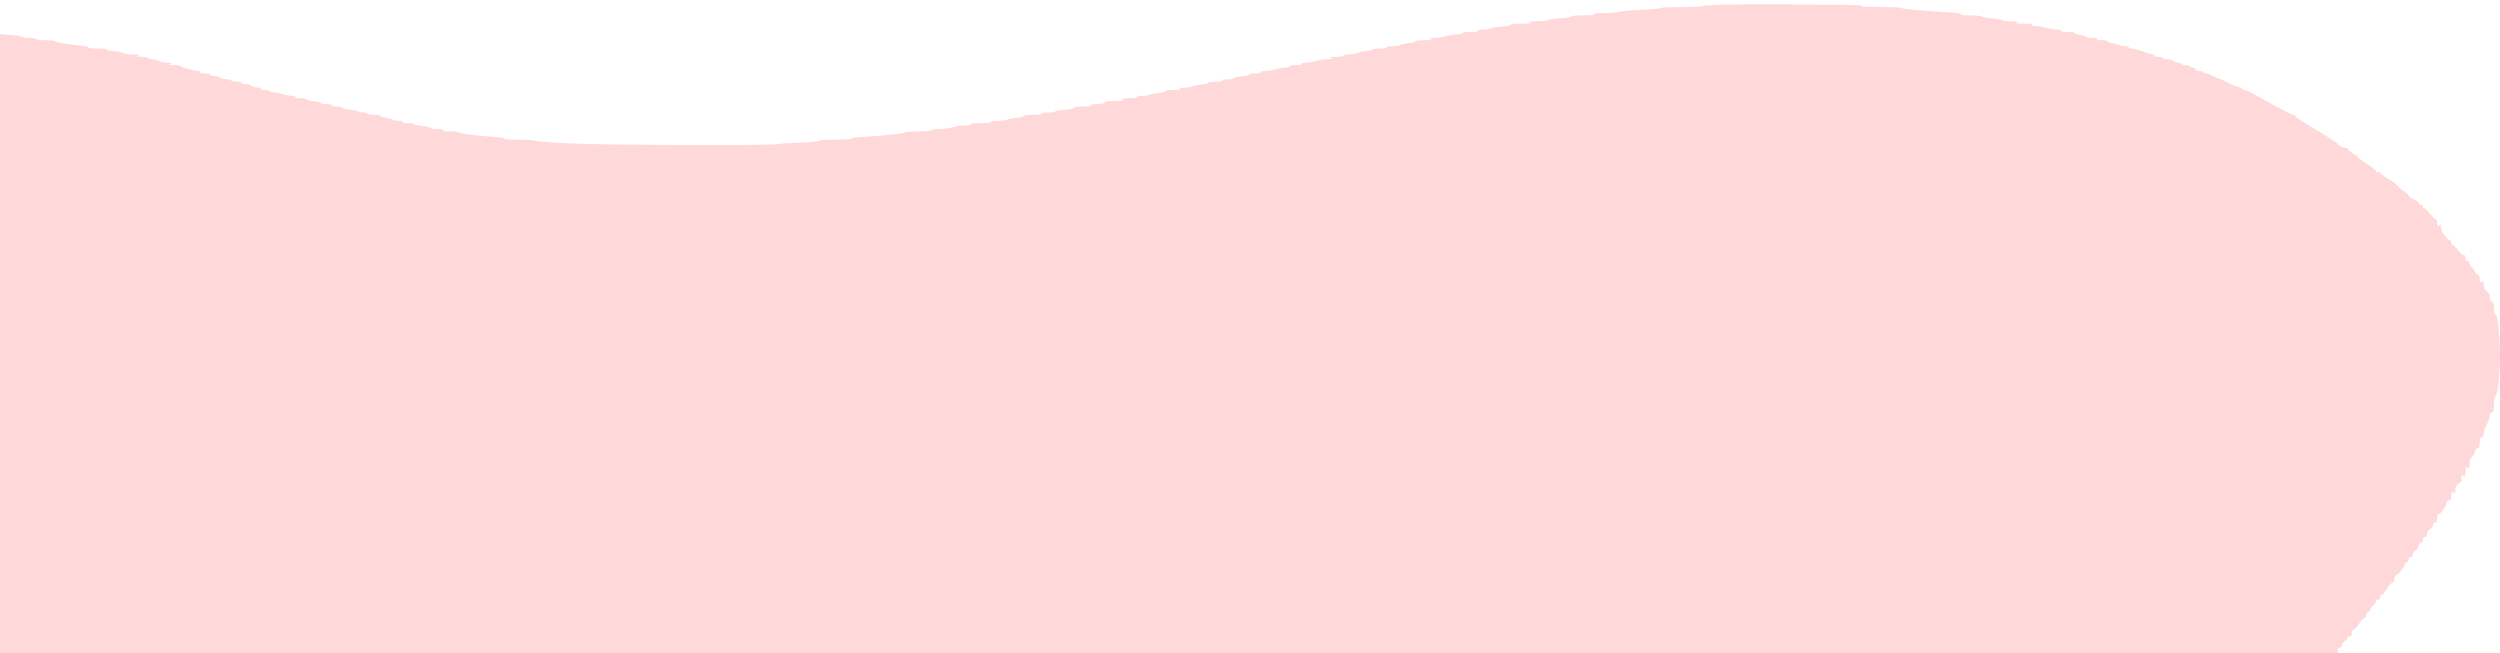 <svg width="329" height="86" viewBox="0 0 329 86" preserveAspectRatio="none"  fill="none" xmlns="http://www.w3.org/2000/svg">
<g clip-path="url(#clip0_48_228)">
<path fill-rule="evenodd" clip-rule="evenodd" d="M229.459 0.579C226.167 0.61 224.051 0.689 224.051 0.782C224.051 0.872 222.899 0.935 221.247 0.935C219.705 0.935 218.443 0.994 218.443 1.067C218.443 1.14 217.355 1.245 216.026 1.3C214.696 1.355 213.382 1.471 213.106 1.557C212.829 1.643 211.927 1.714 211.101 1.714C210.168 1.714 209.662 1.773 209.764 1.87C209.867 1.967 209.317 2.025 208.295 2.025C207.397 2.025 206.727 2.087 206.806 2.161C206.885 2.236 206.235 2.345 205.361 2.402C204.487 2.46 203.701 2.574 203.614 2.656C203.528 2.738 202.893 2.805 202.204 2.807C201.297 2.808 201.062 2.851 201.352 2.96C201.636 3.067 201.302 3.112 200.202 3.114C199.344 3.115 198.717 3.179 198.8 3.257C198.882 3.335 198.349 3.447 197.614 3.505C196.88 3.564 196.212 3.676 196.129 3.754C196.047 3.831 195.619 3.895 195.179 3.895C194.713 3.895 194.446 3.96 194.543 4.051C194.644 4.146 194.229 4.207 193.474 4.207C192.72 4.207 192.305 4.267 192.406 4.362C192.501 4.452 192.253 4.519 191.821 4.519C191.409 4.52 190.727 4.625 190.306 4.753C189.885 4.881 189.164 4.987 188.704 4.988C188.065 4.99 187.962 5.026 188.267 5.141C188.556 5.25 188.311 5.293 187.383 5.295C186.677 5.296 186.167 5.361 186.25 5.439C186.332 5.517 185.919 5.629 185.331 5.686C184.743 5.744 184.261 5.856 184.261 5.934C184.261 6.012 183.834 6.076 183.311 6.076C182.745 6.076 182.427 6.139 182.526 6.232C182.625 6.326 182.261 6.388 181.607 6.388C181.011 6.388 180.523 6.458 180.523 6.544C180.523 6.629 180.245 6.699 179.906 6.699C179.567 6.699 179.056 6.802 178.771 6.928C178.486 7.054 177.923 7.159 177.518 7.162C177.114 7.165 176.784 7.237 176.784 7.322C176.784 7.408 176.334 7.479 175.783 7.481C175.038 7.483 174.884 7.522 175.182 7.634C175.49 7.75 175.397 7.786 174.781 7.788C174.341 7.79 173.636 7.897 173.215 8.025C172.794 8.153 172.156 8.257 171.798 8.257C171.43 8.257 171.217 8.325 171.31 8.413C171.408 8.506 171.085 8.569 170.509 8.569C169.933 8.569 169.609 8.632 169.707 8.725C169.799 8.811 169.599 8.881 169.256 8.881C168.917 8.882 168.295 8.987 167.874 9.115C167.454 9.243 166.816 9.348 166.457 9.348C166.089 9.348 165.876 9.416 165.969 9.504C166.067 9.597 165.744 9.659 165.168 9.659C164.636 9.659 164.269 9.723 164.352 9.801C164.435 9.88 164.021 9.991 163.433 10.049C162.845 10.107 162.364 10.218 162.364 10.296C162.364 10.375 161.996 10.438 161.547 10.438C161.07 10.438 160.798 10.503 160.895 10.594C160.995 10.688 160.625 10.75 159.96 10.75C159.355 10.75 158.928 10.814 159.011 10.892C159.094 10.97 158.681 11.081 158.093 11.139C157.506 11.197 156.958 11.309 156.875 11.387C156.792 11.465 156.364 11.529 155.923 11.529C155.457 11.529 155.191 11.594 155.287 11.685C155.387 11.779 155.017 11.841 154.352 11.841C153.747 11.841 153.32 11.905 153.403 11.983C153.486 12.061 153.073 12.172 152.485 12.23C151.898 12.288 151.35 12.399 151.267 12.477C151.184 12.556 150.756 12.62 150.315 12.62C149.849 12.62 149.583 12.685 149.679 12.775C149.78 12.871 149.347 12.932 148.56 12.934C147.632 12.935 147.387 12.978 147.676 13.087C148.077 13.238 147.987 13.25 145.961 13.312C145.678 13.32 145.398 13.414 145.338 13.519C145.278 13.624 144.81 13.71 144.3 13.71C143.749 13.71 143.439 13.774 143.537 13.866C143.638 13.961 143.223 14.022 142.469 14.022C141.748 14.022 141.301 14.084 141.394 14.171C141.483 14.255 140.962 14.367 140.208 14.425C139.469 14.482 138.864 14.59 138.864 14.665C138.864 14.74 138.436 14.801 137.913 14.801C137.348 14.801 137.03 14.864 137.128 14.957C137.23 15.053 136.769 15.112 135.926 15.112C135.171 15.112 134.627 15.176 134.71 15.254C134.793 15.332 134.38 15.444 133.792 15.502C133.205 15.559 132.657 15.671 132.574 15.749C132.491 15.827 131.942 15.891 131.355 15.891C130.711 15.891 130.352 15.953 130.452 16.047C130.554 16.144 130.049 16.203 129.116 16.203C128.184 16.203 127.679 16.262 127.781 16.359C127.88 16.452 127.534 16.515 126.913 16.515C126.345 16.515 125.647 16.617 125.362 16.743C125.077 16.869 124.333 16.974 123.709 16.977C123.085 16.98 122.574 17.052 122.574 17.138C122.574 17.226 121.736 17.299 120.638 17.306C119.573 17.312 118.882 17.362 119.102 17.416C119.552 17.525 116.117 17.9 113.559 18.02C112.641 18.064 111.957 18.163 112.04 18.242C112.127 18.323 111.212 18.384 109.889 18.384C108.623 18.384 107.652 18.445 107.73 18.519C107.809 18.593 106.741 18.702 105.357 18.761C103.974 18.82 102.505 18.918 102.093 18.977C100.629 19.188 79.124 19.096 74.572 18.859C72.186 18.735 70.233 18.577 70.233 18.509C70.233 18.44 69.325 18.384 68.214 18.384C67.074 18.384 66.261 18.323 66.346 18.243C66.428 18.165 65.864 18.065 65.093 18.02C62.996 17.898 60.352 17.563 60.352 17.42C60.352 17.35 59.864 17.294 59.268 17.294C58.614 17.294 58.25 17.232 58.349 17.138C58.448 17.045 58.13 16.982 57.564 16.982C57.041 16.982 56.614 16.913 56.614 16.828C56.614 16.743 56.133 16.629 55.545 16.574C54.958 16.52 54.477 16.414 54.477 16.339C54.477 16.264 54.11 16.203 53.66 16.203C53.184 16.203 52.912 16.138 53.008 16.047C53.102 15.959 52.883 15.891 52.506 15.891C52.139 15.891 51.77 15.827 51.686 15.748C51.602 15.668 51.173 15.558 50.733 15.501C50.293 15.445 50.001 15.334 50.084 15.255C50.168 15.177 49.808 15.112 49.286 15.112C48.763 15.112 48.335 15.042 48.335 14.957C48.335 14.871 48.102 14.801 47.817 14.801C47.532 14.801 47.231 14.737 47.148 14.659C47.065 14.58 46.517 14.469 45.929 14.411C45.342 14.353 44.929 14.242 45.012 14.164C45.095 14.086 44.788 14.022 44.33 14.022C43.843 14.022 43.565 13.957 43.662 13.866C43.758 13.775 43.487 13.71 43.01 13.71C42.561 13.71 42.193 13.643 42.193 13.561C42.193 13.48 41.773 13.367 41.258 13.31C40.745 13.254 40.324 13.146 40.324 13.07C40.324 12.993 39.956 12.931 39.507 12.931C39.03 12.931 38.759 12.866 38.855 12.775C38.946 12.69 38.786 12.62 38.501 12.62C38.215 12.62 37.637 12.515 37.217 12.387C36.796 12.259 36.242 12.154 35.984 12.153C35.727 12.153 35.517 12.082 35.517 11.996C35.517 11.911 35.209 11.841 34.834 11.841C34.446 11.841 34.222 11.773 34.315 11.685C34.406 11.599 34.248 11.529 33.963 11.529C33.679 11.529 33.297 11.424 33.114 11.295C32.931 11.167 32.556 11.062 32.28 11.062C32.004 11.062 31.778 10.992 31.778 10.906C31.778 10.82 31.478 10.75 31.111 10.75C30.744 10.75 30.443 10.68 30.443 10.594C30.443 10.509 30.194 10.438 29.89 10.438C29.586 10.438 29.157 10.333 28.936 10.205C28.716 10.076 28.297 9.971 28.005 9.971C27.713 9.971 27.548 9.901 27.639 9.815C27.736 9.724 27.459 9.659 26.972 9.659C26.485 9.659 26.207 9.595 26.304 9.504C26.395 9.418 26.322 9.348 26.142 9.348C25.632 9.348 23.767 8.835 23.767 8.695C23.767 8.625 23.376 8.568 22.899 8.567C22.241 8.565 22.128 8.528 22.432 8.413C22.743 8.296 22.664 8.261 22.079 8.26C21.665 8.258 21.145 8.152 20.925 8.024C20.705 7.895 20.293 7.79 20.009 7.79C19.726 7.79 19.494 7.72 19.494 7.634C19.494 7.548 19.104 7.477 18.626 7.476C17.968 7.474 17.855 7.437 18.159 7.322C18.453 7.212 18.264 7.171 17.447 7.169C16.835 7.168 16.292 7.092 16.24 7.001C16.188 6.91 15.639 6.795 15.021 6.747C14.403 6.699 13.962 6.598 14.041 6.523C14.12 6.449 13.57 6.388 12.818 6.388C12.066 6.388 11.518 6.325 11.599 6.248C11.681 6.171 11.297 6.071 10.747 6.025C9.213 5.896 7.21 5.552 7.21 5.418C7.21 5.351 6.669 5.297 6.009 5.297C5.348 5.297 4.807 5.227 4.807 5.141C4.807 5.056 4.396 4.986 3.894 4.986C3.393 4.986 2.942 4.924 2.893 4.848C2.844 4.772 2.173 4.66 1.402 4.6L0 4.489V45.245V86H153.818H307.636V85.611C307.636 85.396 307.757 85.221 307.903 85.221C308.05 85.221 308.17 85.086 308.17 84.921C308.17 84.755 308.351 84.515 308.571 84.386C308.791 84.258 308.972 84.038 308.972 83.899C308.972 83.759 309.092 83.688 309.239 83.741C309.394 83.797 309.506 83.639 309.506 83.361C309.506 83.099 309.599 82.884 309.714 82.884C309.829 82.884 310.155 82.534 310.44 82.105C310.725 81.677 311.052 81.326 311.167 81.326C311.281 81.326 311.375 81.151 311.375 80.937C311.375 80.722 311.495 80.547 311.642 80.547C311.789 80.547 311.909 80.42 311.909 80.265C311.909 80.11 312.086 79.847 312.301 79.681C312.517 79.515 312.697 79.252 312.702 79.097C312.707 78.942 312.83 78.858 312.977 78.911C313.13 78.966 313.244 78.826 313.244 78.583C313.244 78.349 313.323 78.204 313.42 78.261C313.516 78.317 313.807 77.997 314.067 77.55C314.326 77.104 314.667 76.713 314.826 76.682C314.984 76.651 315.114 76.428 315.114 76.185C315.114 75.942 315.204 75.72 315.314 75.691C315.646 75.605 316.449 74.623 316.449 74.303C316.449 74.138 316.569 74.004 316.716 74.004C316.863 74.004 316.983 73.824 316.983 73.605C316.983 73.379 317.099 73.248 317.25 73.303C317.401 73.357 317.517 73.23 317.517 73.011C317.517 72.798 317.697 72.519 317.918 72.39C318.138 72.261 318.318 71.972 318.318 71.746C318.318 71.513 318.433 71.378 318.585 71.433C318.741 71.489 318.852 71.328 318.852 71.043C318.852 70.759 318.963 70.598 319.119 70.654C319.274 70.71 319.386 70.558 319.386 70.293C319.386 70.041 319.567 69.748 319.787 69.641C320.007 69.535 320.188 69.277 320.188 69.068C320.188 68.854 320.304 68.73 320.455 68.784C320.616 68.843 320.722 68.622 320.722 68.222C320.722 67.86 320.803 67.612 320.902 67.669C321.097 67.783 321.753 66.872 321.978 66.176C322.054 65.942 322.223 65.788 322.354 65.835C322.484 65.882 322.593 65.618 322.595 65.249C322.598 64.758 322.669 64.641 322.858 64.812C323.051 64.986 323.118 64.9 323.121 64.472C323.123 64.157 323.31 63.791 323.535 63.66C323.761 63.528 323.941 63.383 323.936 63.337C323.93 63.291 323.928 63.061 323.93 62.825C323.933 62.491 323.992 62.448 324.193 62.63C324.38 62.799 324.454 62.646 324.46 62.085C324.466 61.524 324.541 61.372 324.727 61.54C324.915 61.709 324.987 61.572 324.99 61.043C324.992 60.641 325.104 60.272 325.238 60.224C325.372 60.176 325.563 59.856 325.662 59.513C325.762 59.17 325.952 58.929 326.086 58.978C326.221 59.026 326.33 58.708 326.33 58.268C326.33 57.776 326.432 57.508 326.597 57.567C326.757 57.625 326.865 57.425 326.868 57.07C326.87 56.743 327.045 56.196 327.256 55.853C327.468 55.511 327.647 54.998 327.653 54.715C327.66 54.412 327.775 54.239 327.932 54.295C328.101 54.356 328.199 53.956 328.199 53.205C328.199 52.552 328.301 52.055 328.425 52.099C328.674 52.189 328.997 49.118 328.999 46.647C329.001 44.242 328.679 41.287 328.425 41.379C328.301 41.424 328.199 41.032 328.199 40.507C328.199 39.911 328.099 39.59 327.932 39.65C327.771 39.708 327.665 39.503 327.665 39.133C327.665 38.778 327.496 38.438 327.264 38.326C327.028 38.212 326.862 37.868 326.86 37.489C326.856 37.017 326.787 36.908 326.597 37.08C326.404 37.254 326.337 37.164 326.334 36.729C326.331 36.408 326.219 36.145 326.084 36.145C325.948 36.145 325.759 35.935 325.663 35.679C325.566 35.423 325.376 35.174 325.241 35.125C325.105 35.076 324.994 34.861 324.994 34.647C324.994 34.426 324.878 34.299 324.727 34.353C324.571 34.41 324.46 34.248 324.46 33.964C324.46 33.697 324.357 33.515 324.23 33.561C324.104 33.606 323.779 33.33 323.508 32.947C323.237 32.564 322.92 32.25 322.803 32.25C322.687 32.25 322.591 32.116 322.591 31.951C322.591 31.787 322.501 31.63 322.391 31.601C321.955 31.488 321.255 30.48 321.237 29.939C321.222 29.478 321.174 29.428 320.989 29.679C320.805 29.929 320.755 29.875 320.74 29.407C320.73 29.085 320.628 28.823 320.514 28.823C320.4 28.823 320.07 28.508 319.78 28.123C319.49 27.738 319.163 27.423 319.053 27.422C318.943 27.421 318.852 27.315 318.852 27.187C318.852 27.058 318.732 26.953 318.585 26.953C318.438 26.953 318.318 26.858 318.318 26.741C318.318 26.625 318.018 26.398 317.651 26.237C317.283 26.076 316.983 25.852 316.983 25.741C316.983 25.629 316.683 25.348 316.315 25.117C315.948 24.886 315.648 24.645 315.648 24.581C315.648 24.447 315.041 23.997 313.979 23.343C313.575 23.095 313.244 22.82 313.244 22.732C313.244 22.644 313.124 22.616 312.977 22.669C312.83 22.721 312.71 22.673 312.709 22.561C312.708 22.449 312.168 22.009 311.507 21.584C310.847 21.16 310.307 20.76 310.307 20.696C310.307 20.632 310.006 20.404 309.639 20.19C309.272 19.976 308.972 19.727 308.972 19.637C308.972 19.548 308.843 19.475 308.686 19.475C308.391 19.475 307.636 19.095 307.636 18.946C307.636 18.831 306.272 17.949 303.965 16.573C302.9 15.937 302.028 15.349 302.028 15.265C302.028 15.181 301.917 15.112 301.78 15.112C301.643 15.112 300.771 14.689 299.843 14.172C296.056 12.062 295.631 11.841 295.364 11.841C295.21 11.841 295.085 11.775 295.085 11.695C295.085 11.615 294.859 11.508 294.582 11.457C294.306 11.406 293.706 11.156 293.25 10.901C292.793 10.647 292.35 10.438 292.265 10.438C292.179 10.438 291.942 10.351 291.737 10.244C290.854 9.781 290.552 9.659 290.29 9.659C290.137 9.659 290.011 9.589 290.011 9.504C290.011 9.418 289.771 9.348 289.477 9.348C289.181 9.348 288.943 9.244 288.943 9.114C288.943 8.986 288.763 8.88 288.543 8.88C288.322 8.88 288.142 8.81 288.142 8.725C288.142 8.639 287.902 8.569 287.608 8.569C287.314 8.569 287.074 8.499 287.074 8.413C287.074 8.327 286.908 8.257 286.706 8.257C286.504 8.257 286.189 8.152 286.006 8.024C285.823 7.895 285.448 7.79 285.172 7.79C284.896 7.79 284.67 7.72 284.67 7.634C284.67 7.548 284.363 7.478 283.987 7.478C283.6 7.478 283.375 7.411 283.469 7.322C283.56 7.237 283.504 7.167 283.346 7.167C283.187 7.167 282.582 6.991 282 6.777C281.418 6.563 280.76 6.388 280.537 6.388C280.313 6.388 280.131 6.318 280.131 6.232C280.131 6.146 279.898 6.076 279.612 6.076C279.327 6.076 279.025 6.011 278.942 5.932C278.858 5.853 278.429 5.742 277.989 5.686C277.549 5.629 277.257 5.519 277.34 5.44C277.424 5.361 277.117 5.297 276.659 5.297C276.172 5.297 275.895 5.232 275.991 5.141C276.088 5.051 275.816 4.986 275.34 4.986C274.89 4.986 274.523 4.921 274.523 4.842C274.523 4.763 274.161 4.652 273.719 4.596C273.277 4.539 272.984 4.428 273.067 4.35C273.151 4.271 272.724 4.207 272.119 4.207C271.454 4.207 271.085 4.145 271.185 4.051C271.278 3.963 271.064 3.895 270.697 3.895C270.338 3.895 269.7 3.79 269.279 3.662C268.858 3.534 268.237 3.429 267.898 3.429C267.555 3.428 267.354 3.358 267.446 3.272C267.547 3.176 267.114 3.115 266.327 3.114C265.399 3.112 265.154 3.069 265.443 2.96C265.737 2.849 265.545 2.809 264.725 2.807C264.109 2.805 263.535 2.738 263.45 2.658C263.364 2.577 262.755 2.464 262.096 2.406C261.436 2.348 260.831 2.239 260.751 2.163C260.671 2.087 260.004 2.025 259.27 2.025C258.535 2.025 258.001 1.962 258.083 1.885C258.166 1.807 257.662 1.71 256.964 1.668C253.304 1.448 250.222 1.17 250.222 1.059C250.222 0.991 248.93 0.93 247.351 0.924C245.498 0.917 244.669 0.865 245.014 0.779C245.342 0.697 243.778 0.641 240.975 0.634C238.46 0.628 236.056 0.602 235.634 0.576C235.212 0.55 232.433 0.551 229.459 0.579Z" fill="#FFD9D9"/>
</g>
<defs>
<clipPath id="clip0_48_228">
<rect width="329" height="86" fill="white"/>
</clipPath>
</defs>
</svg>
